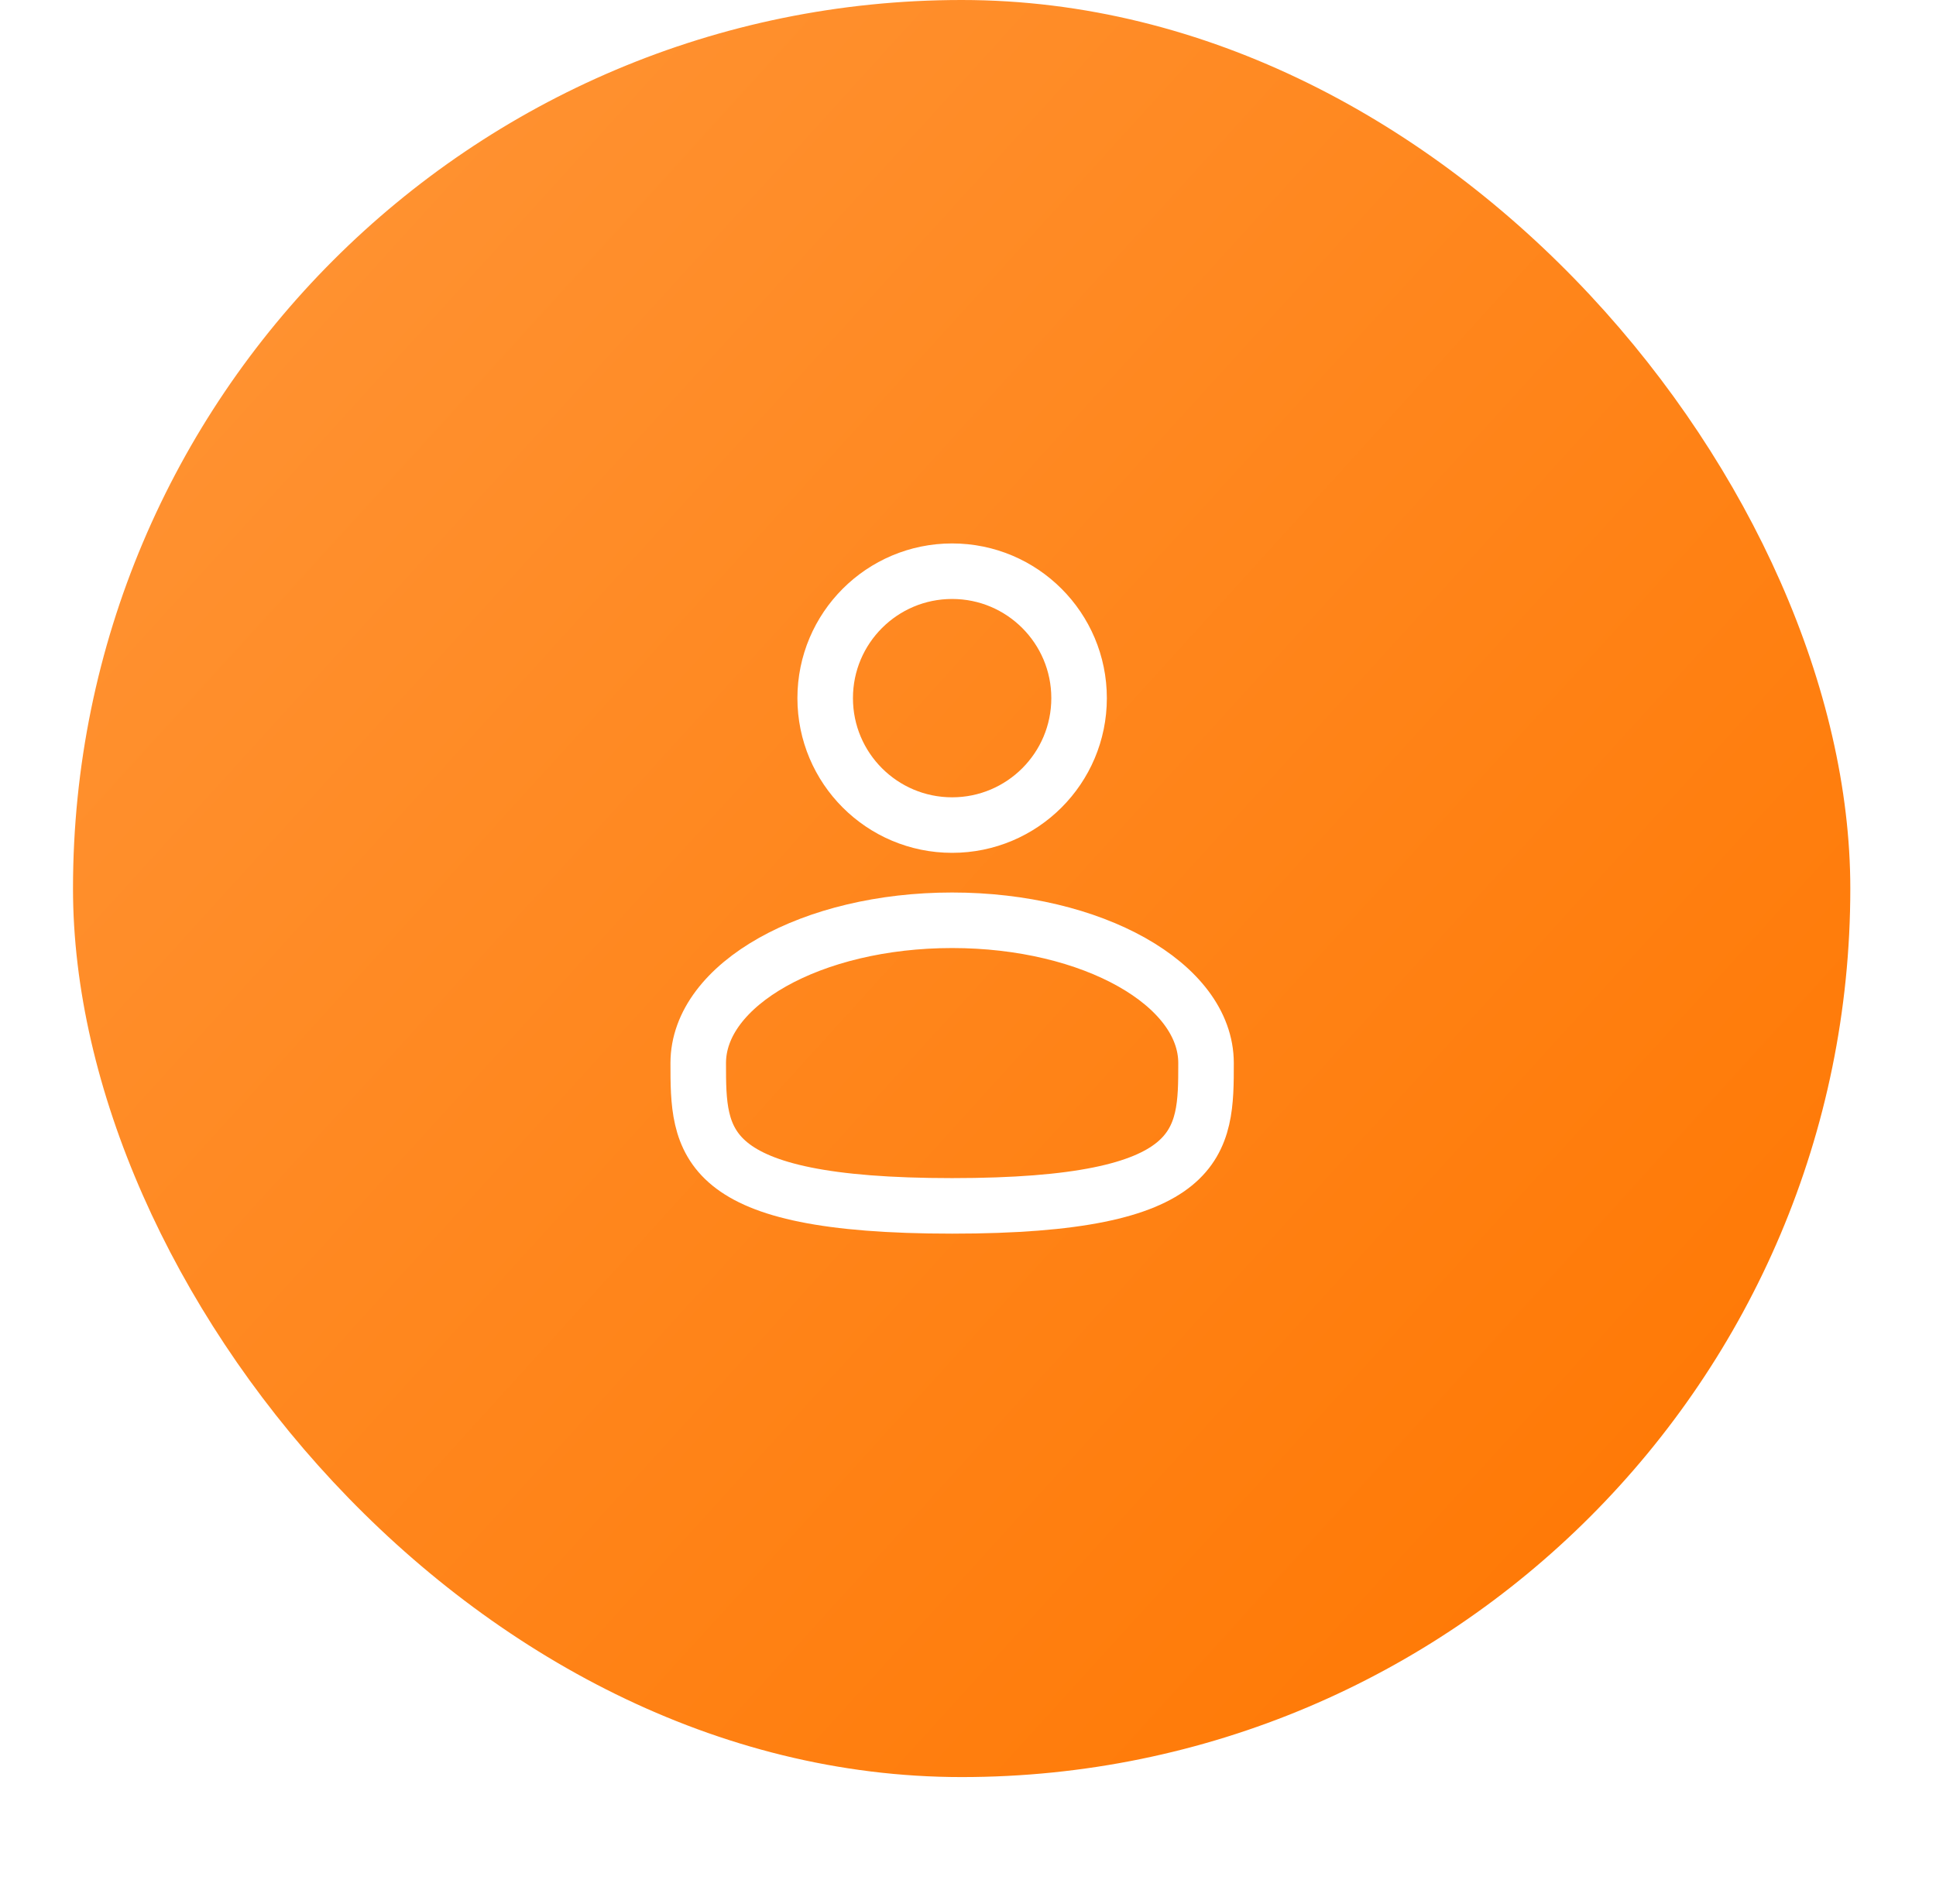 <svg width="61" height="60" viewBox="0 0 61 60" fill="none" xmlns="http://www.w3.org/2000/svg">
<g filter="url(#filter0_di_803_1583)">
<rect x="2.3" y="2" width="56" height="56" rx="28" fill="url(#paint0_linear_803_1583)"/>
<path d="M30 28C32.209 28 34 26.209 34 24C34 21.791 32.209 20 30 20C27.791 20 26 21.791 26 24C26 26.209 27.791 28 30 28Z" stroke="white" stroke-width="1.75"/>
<path d="M38 35.5C38 37.985 38 40 30 40C22 40 22 37.985 22 35.5C22 33.015 25.582 31 30 31C34.418 31 38 33.015 38 35.5Z" stroke="white" stroke-width="1.75"/>
</g>
<defs>
<filter id="filter0_di_803_1583" x="0.3" y="0" width="60" height="60" filterUnits="userSpaceOnUse" color-interpolation-filters="sRGB">
<feFlood flood-opacity="0" result="BackgroundImageFix"/>
<feColorMatrix in="SourceAlpha" type="matrix" values="0 0 0 0 0 0 0 0 0 0 0 0 0 0 0 0 0 0 127 0" result="hardAlpha"/>
<feOffset/>
<feGaussianBlur stdDeviation="1"/>
<feColorMatrix type="matrix" values="0 0 0 0 0.09 0 0 0 0 0.102 0 0 0 0 0.122 0 0 0 0.12 0"/>
<feBlend mode="normal" in2="BackgroundImageFix" result="effect1_dropShadow_803_1583"/>
<feBlend mode="normal" in="SourceGraphic" in2="effect1_dropShadow_803_1583" result="shape"/>
<feColorMatrix in="SourceAlpha" type="matrix" values="0 0 0 0 0 0 0 0 0 0 0 0 0 0 0 0 0 0 127 0" result="hardAlpha"/>
<feOffset dy="-2"/>
<feGaussianBlur stdDeviation="2"/>
<feComposite in2="hardAlpha" operator="arithmetic" k2="-1" k3="1"/>
<feColorMatrix type="matrix" values="0 0 0 0 0.09 0 0 0 0 0.102 0 0 0 0 0.122 0 0 0 0.25 0"/>
<feBlend mode="normal" in2="shape" result="effect2_innerShadow_803_1583"/>
</filter>
<linearGradient id="paint0_linear_803_1583" x1="2.3" y1="4.558" x2="58.3" y2="55.442" gradientUnits="userSpaceOnUse">
<stop stop-color="#FF9537"/>
<stop offset="1" stop-color="#FF7600"/>
</linearGradient>
</defs>
</svg>
